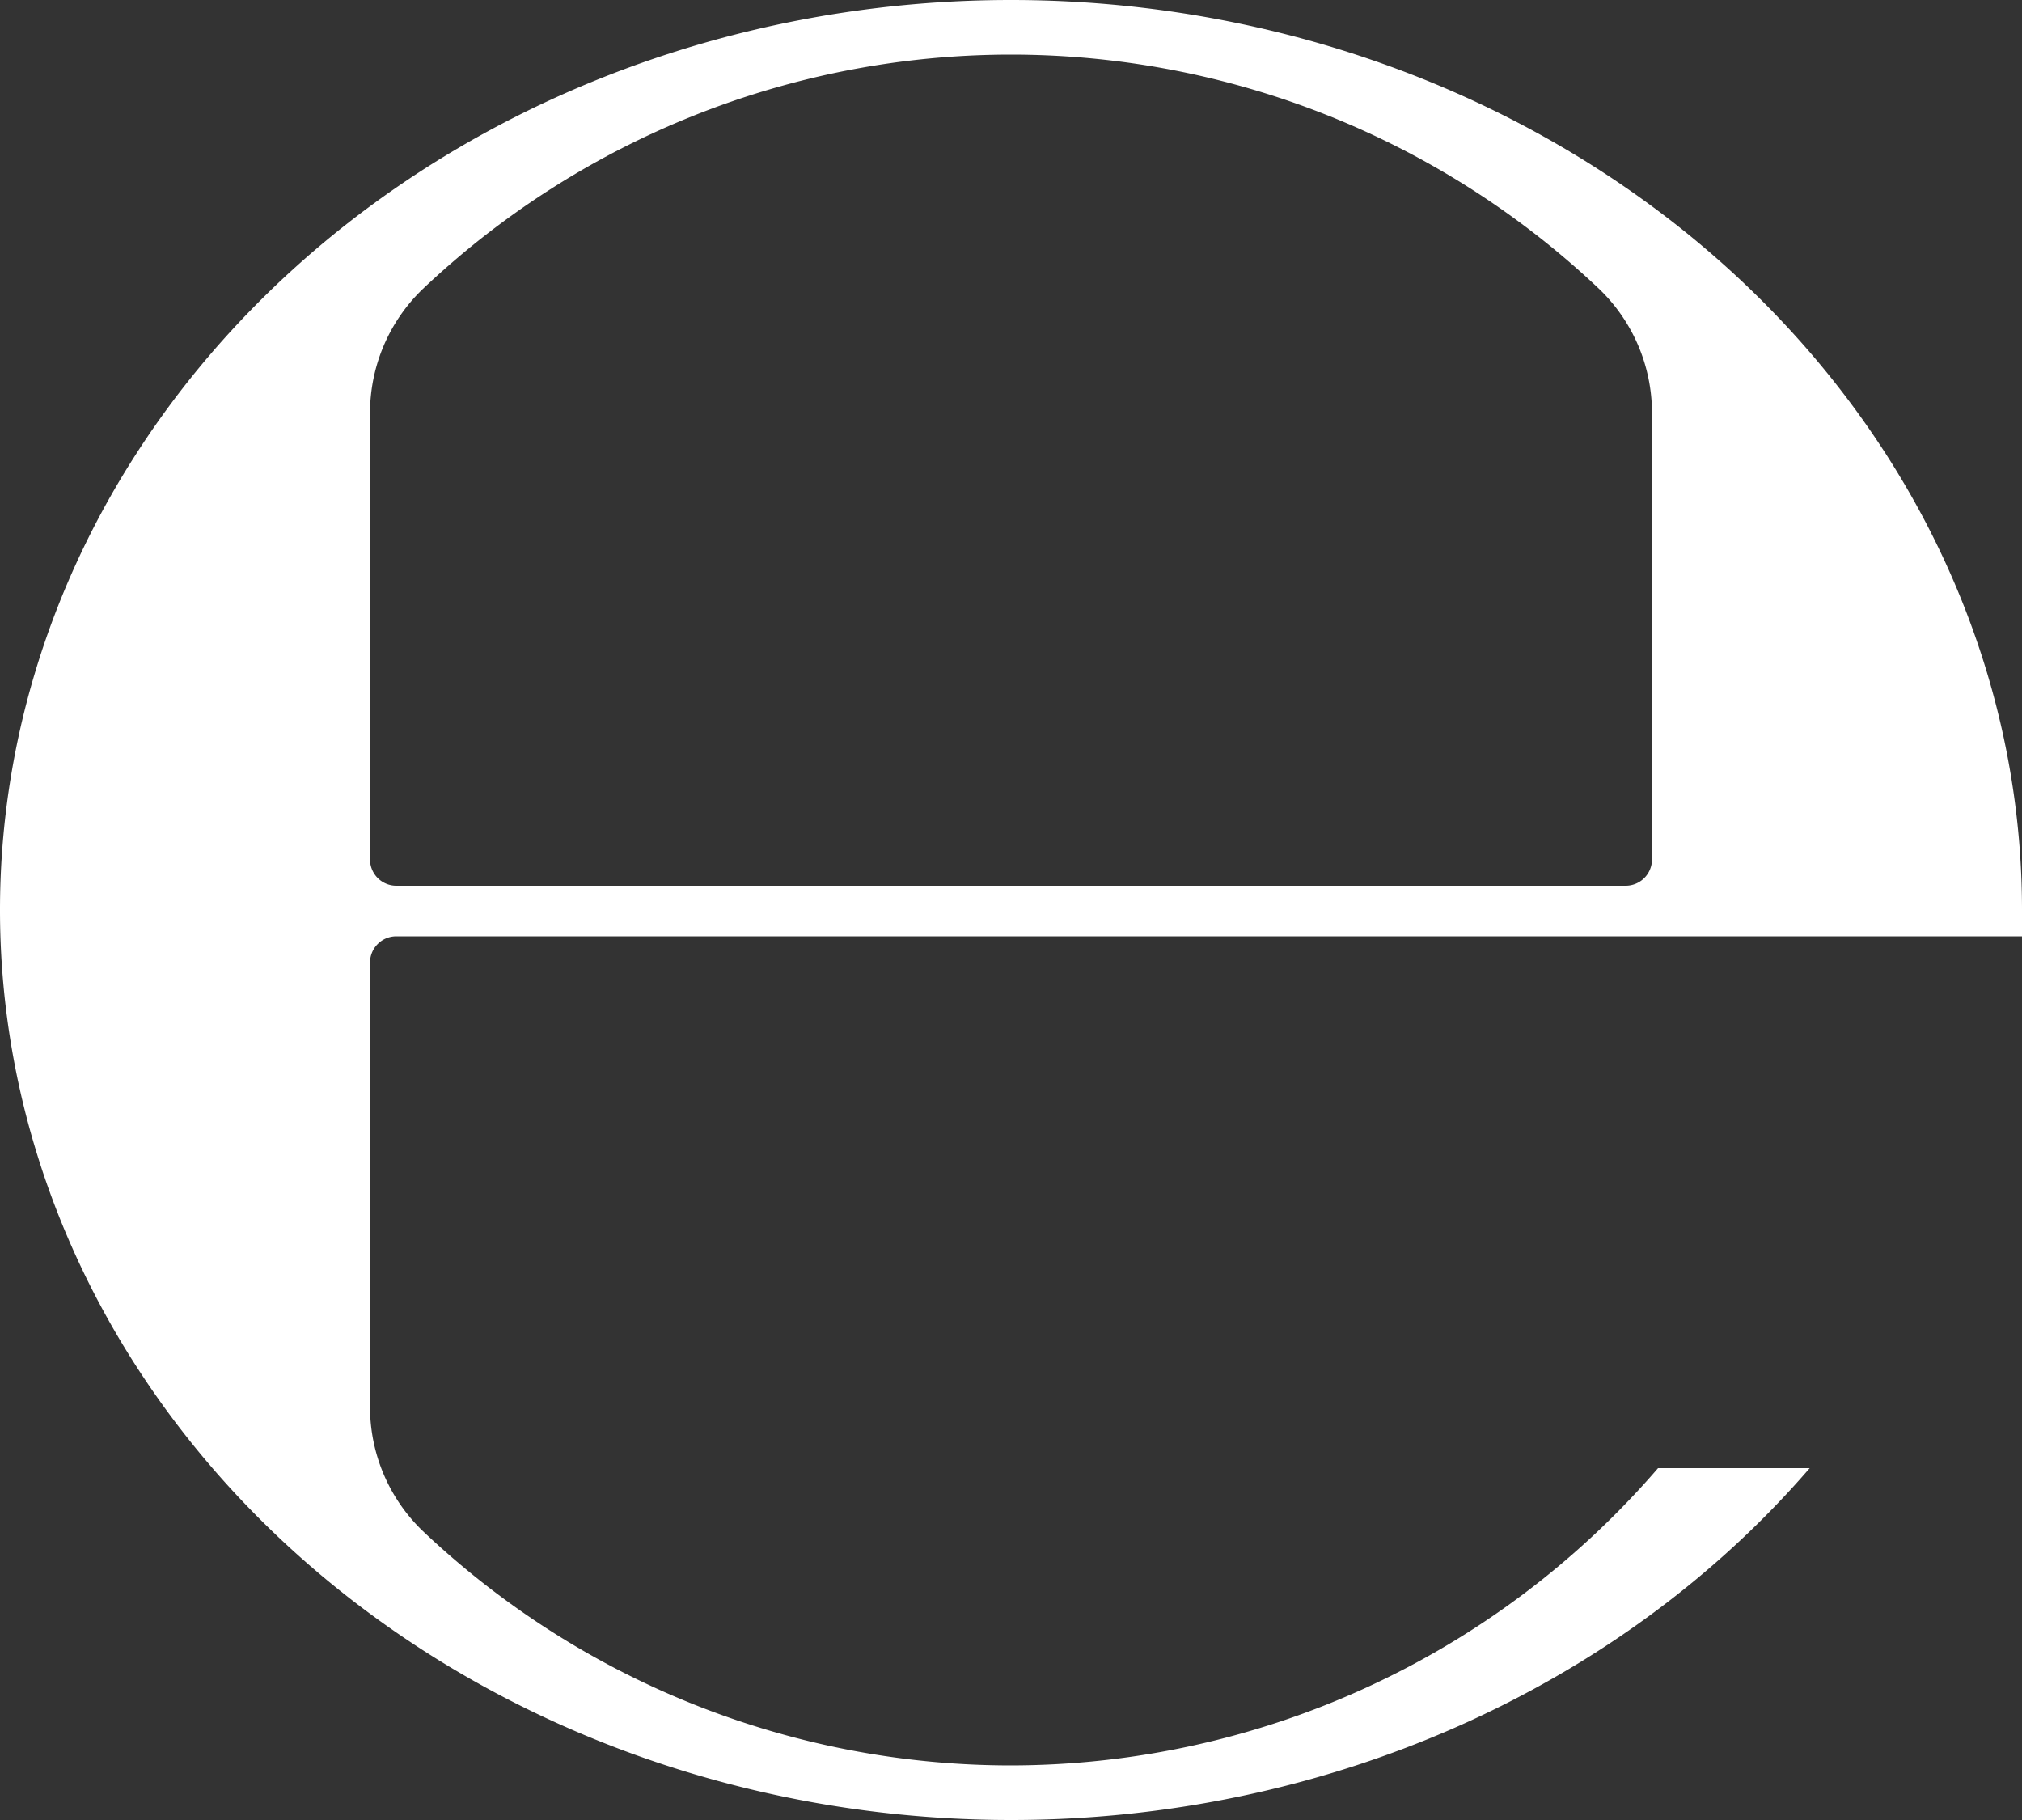 <?xml version="1.0" encoding="UTF-8" standalone="no"?>
<svg
   version="1.1"
   width="1000"
   height="900"
   id="svg1"
   xmlns="http://www.w3.org/2000/svg"
   xmlns:svg="http://www.w3.org/2000/svg">
  <rect width="100%" height="100%" fill="#333333" stroke="none"/>
  <defs
     id="defs1" />
  <path
     d="M 500,0 A 500,450 0 0 0 0,450 500,450 0 0 0 500,900 500,450 0 0 0 895,726 H 820 A 423,423 0 0 1 500,873 423,423 0 0 1 209,757 85,85 0 0 1 183,696 V 476 a 13,13 0 0 1 13,-13 h 804 V 450 A 500,450 0 0 0 500,0 Z m 0,27 a 423,423 0 0 1 291,116 85,85 0 0 1 26,61 v 221 a 13,13 0 0 1 -13,13 H 196 A 13,13 0 0 1 183,425 V 204 A 85,85 0 0 1 209,143 423,423 0 0 1 500,27 Z"
     id="path1"
     style="fill:#ffffff" />
</svg>
